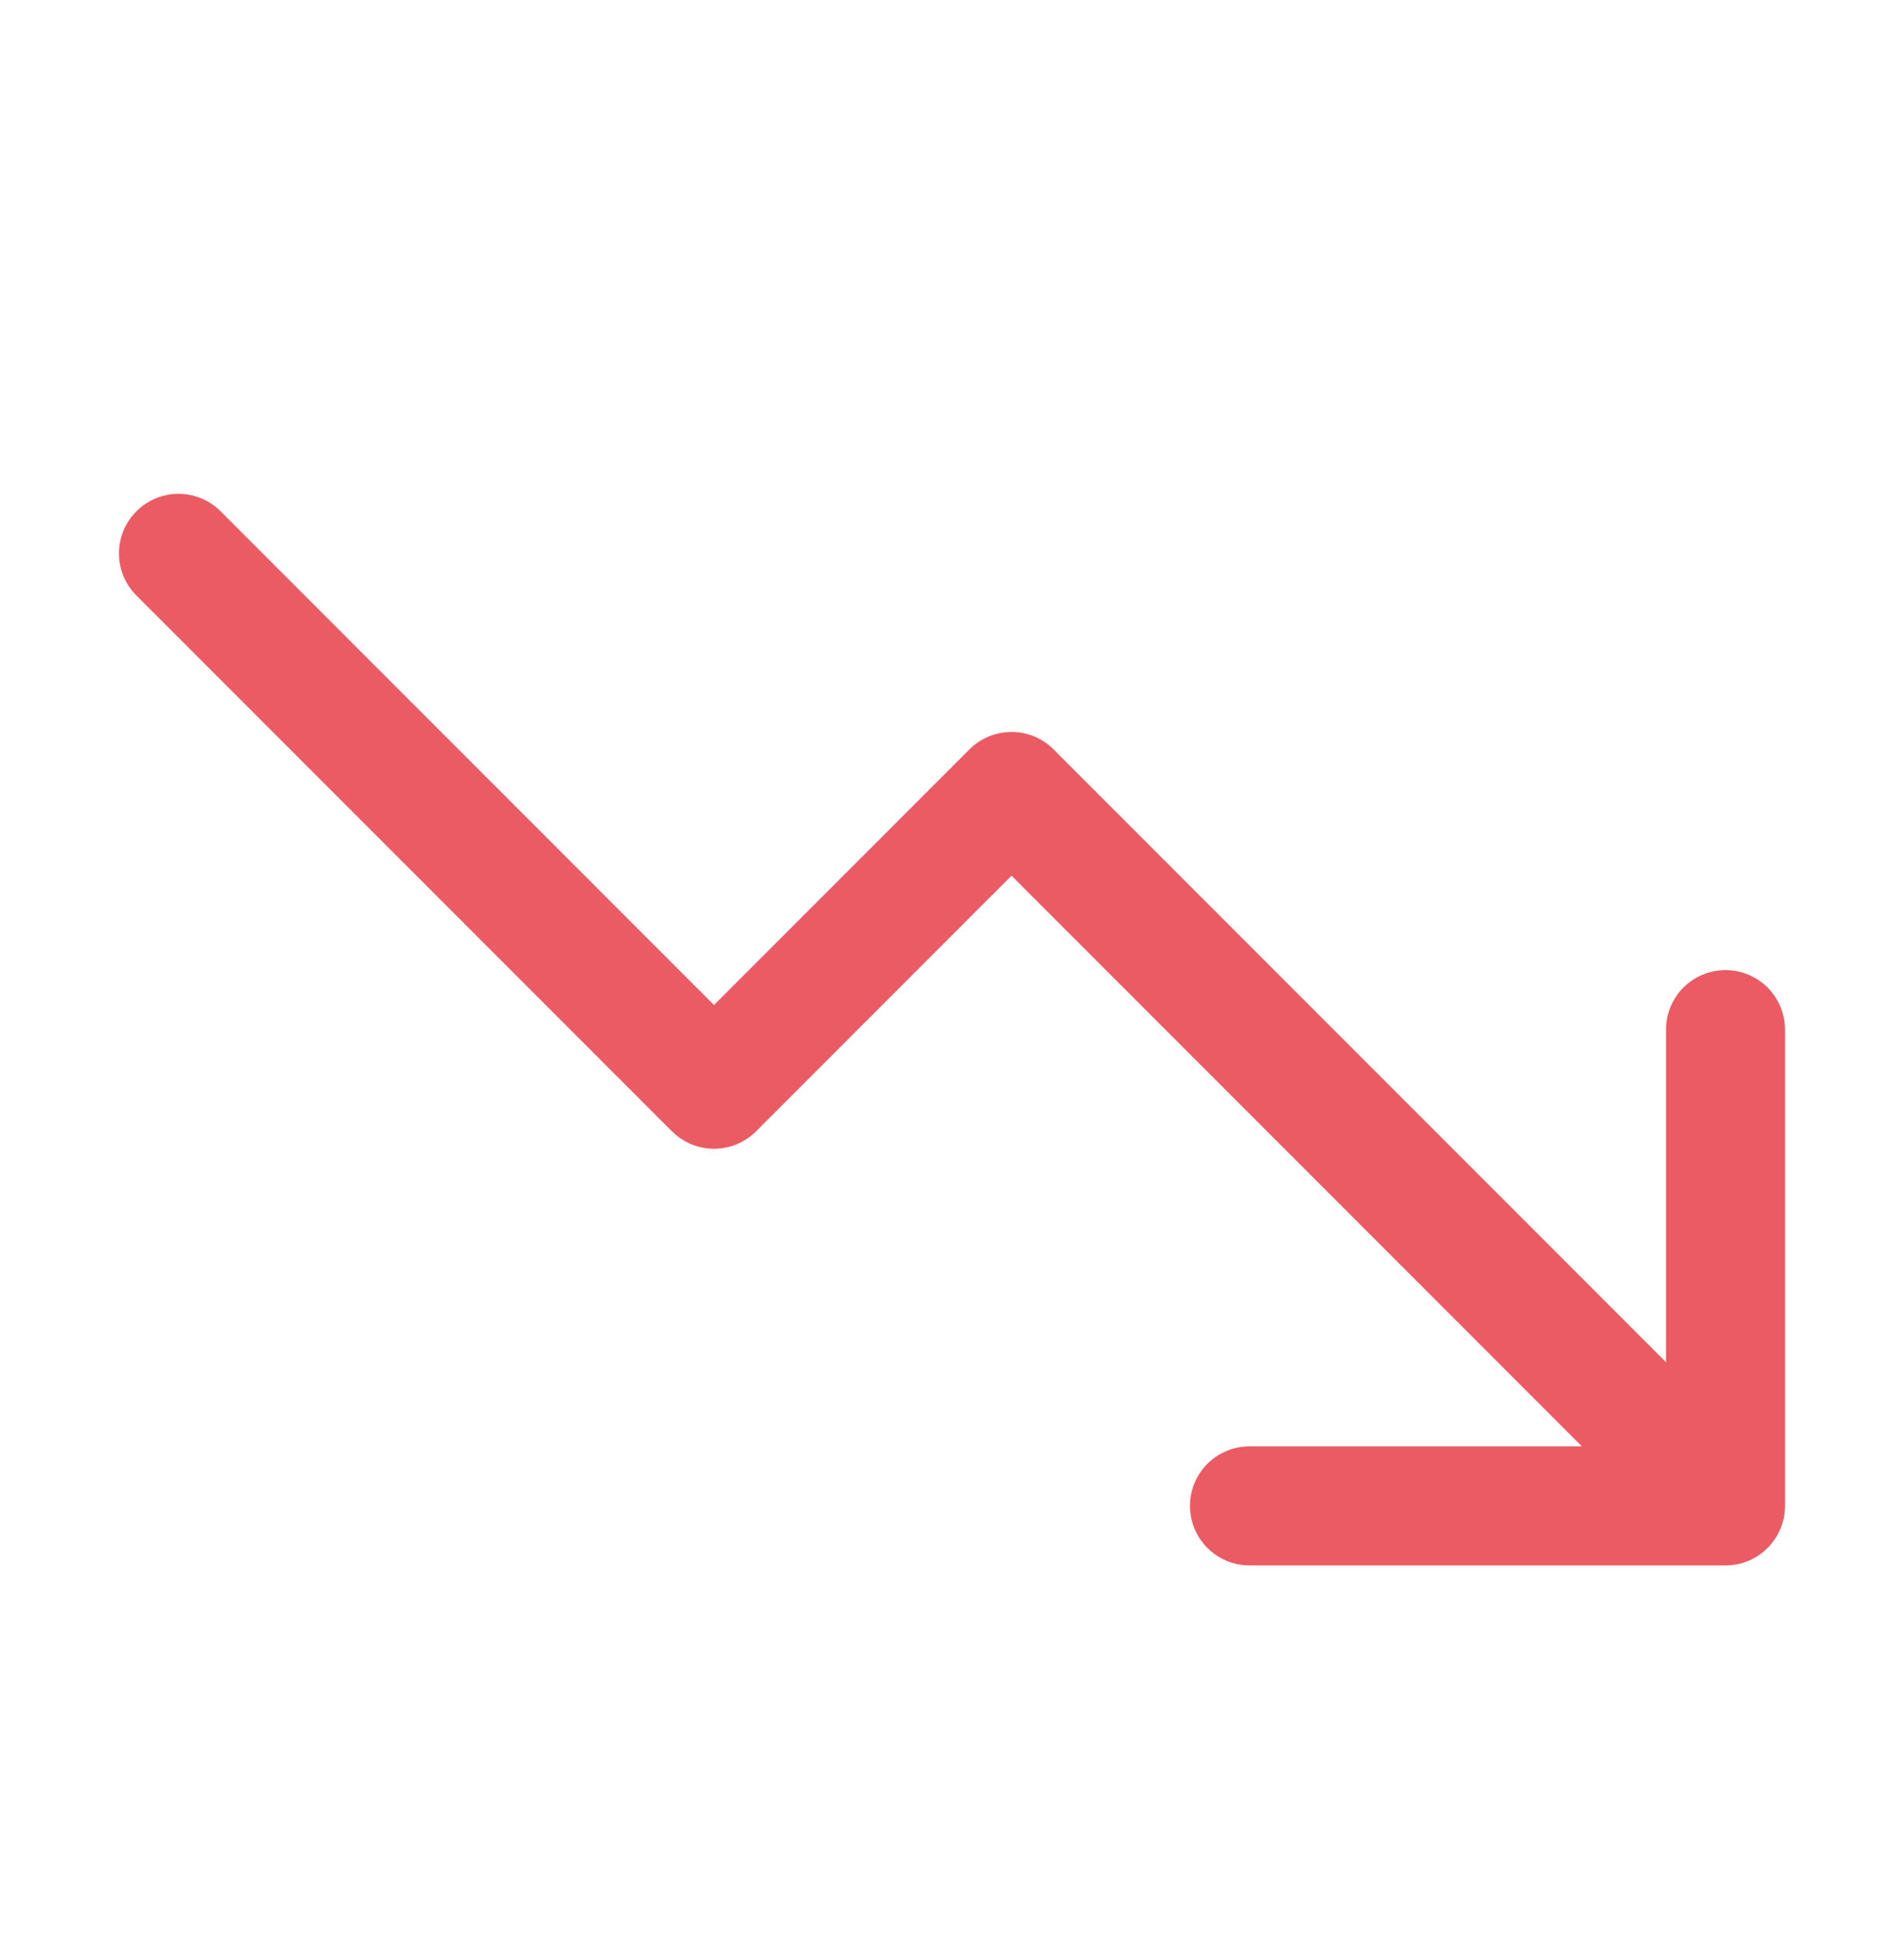 <svg width="54" height="55" viewBox="0 0 54 55" fill="none" xmlns="http://www.w3.org/2000/svg">
<path d="M50.625 29.188V42.688C50.625 43.135 50.447 43.564 50.131 43.881C49.814 44.197 49.385 44.375 48.938 44.375H35.438C34.99 44.375 34.561 44.197 34.244 43.881C33.928 43.564 33.75 43.135 33.75 42.688C33.75 42.24 33.928 41.811 34.244 41.494C34.561 41.178 34.99 41 35.438 41H44.864L28.688 24.823L21.444 32.069C21.287 32.226 21.101 32.35 20.896 32.435C20.691 32.52 20.472 32.564 20.25 32.564C20.028 32.564 19.809 32.52 19.604 32.435C19.399 32.35 19.213 32.226 19.056 32.069L3.869 16.881C3.552 16.565 3.374 16.135 3.374 15.688C3.374 15.24 3.552 14.81 3.869 14.494C4.185 14.177 4.615 13.999 5.062 13.999C5.51 13.999 5.94 14.177 6.256 14.494L20.25 28.489L27.494 21.244C27.65 21.087 27.836 20.962 28.041 20.877C28.246 20.792 28.466 20.749 28.688 20.749C28.909 20.749 29.129 20.792 29.334 20.877C29.538 20.962 29.725 21.087 29.881 21.244L47.25 38.614V29.188C47.25 28.74 47.428 28.311 47.744 27.994C48.061 27.678 48.49 27.5 48.938 27.5C49.385 27.5 49.814 27.678 50.131 27.994C50.447 28.311 50.625 28.74 50.625 29.188Z" fill="#EB5B64"/>
</svg>
